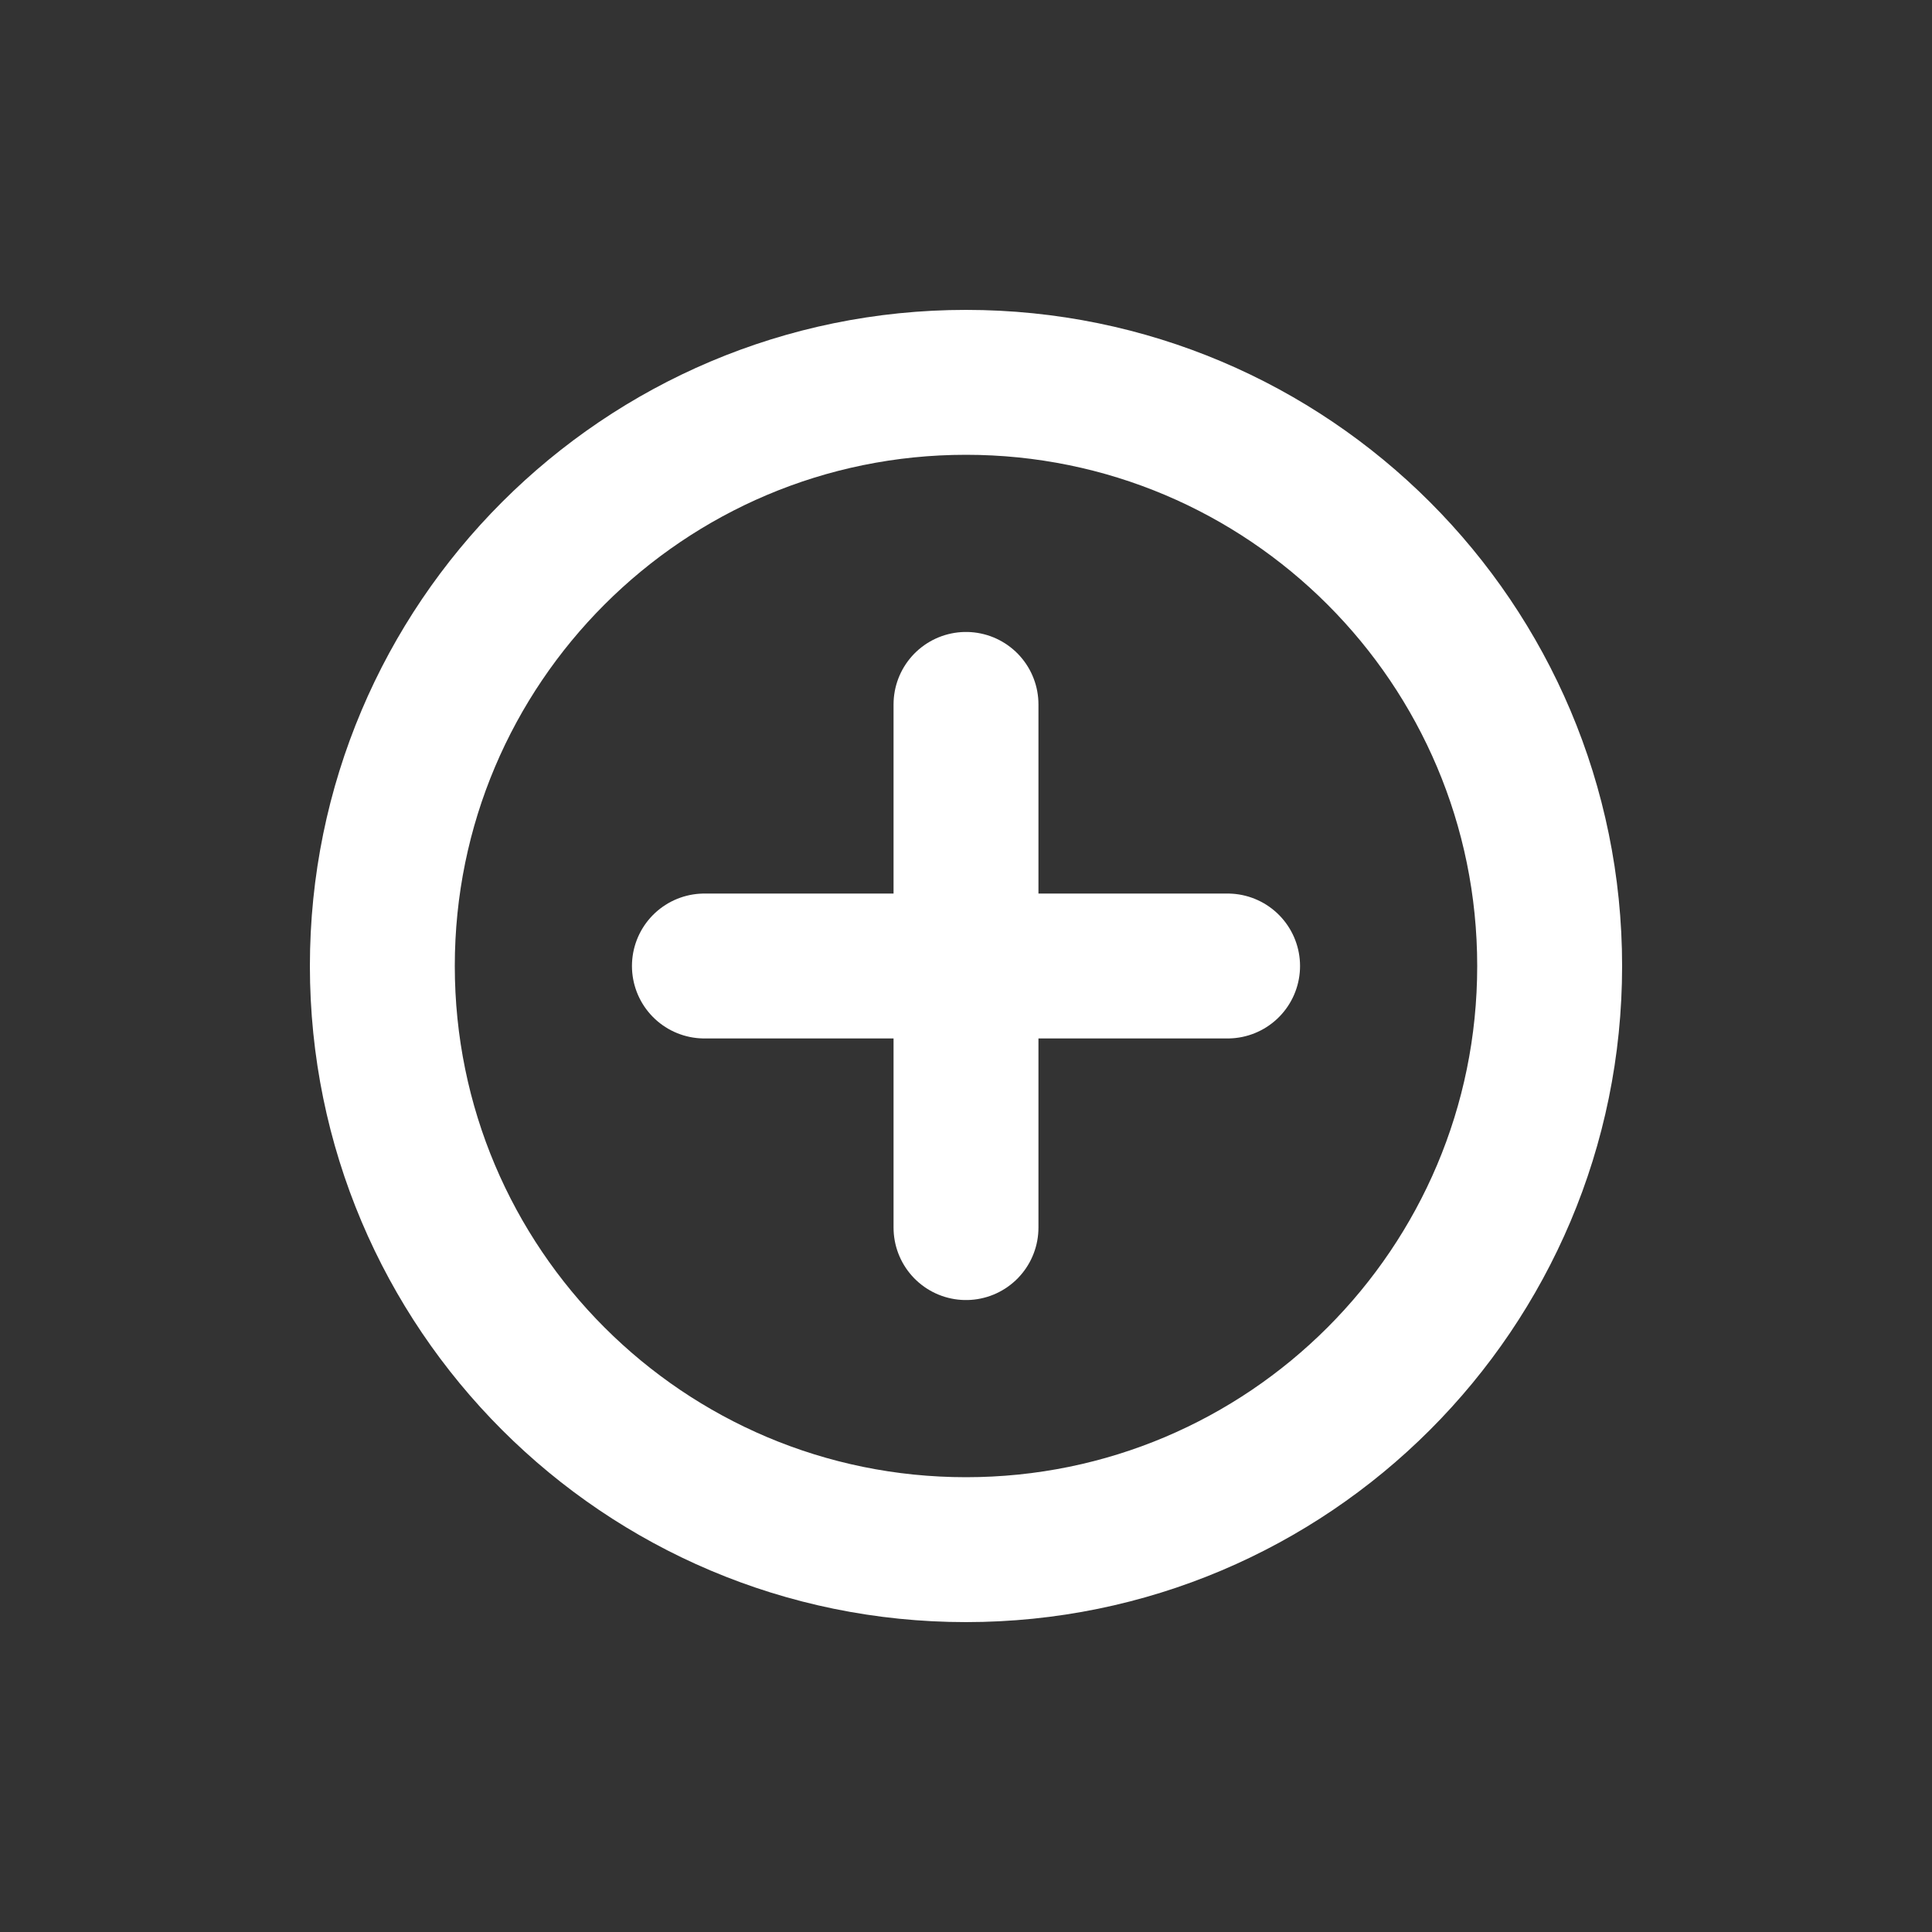 <svg width="20" height="20" viewBox="0 0 20 20" fill="none" xmlns="http://www.w3.org/2000/svg">
<rect x="0" y="0" width="20" height="20" fill="#333333" stroke="none"/>
<path d="M3.958 10C3.958 6.663 6.663 3.958 10 3.958C13.337 3.958 16.042 6.663 16.042 10C16.042 13.337 13.337 16.042 10 16.042C6.663 16.042 3.958 13.337 3.958 10Z" stroke="white" stroke-width="1.5" stroke-linecap="round" stroke-linejoin="round"/>
<path d="M10 7.292V12.708" stroke="white" stroke-width="1.5" stroke-linecap="round" stroke-linejoin="round"/>
<path d="M12.708 10L7.292 10" stroke="white" stroke-width="1.5" stroke-linecap="round" stroke-linejoin="round"/>
</svg>

